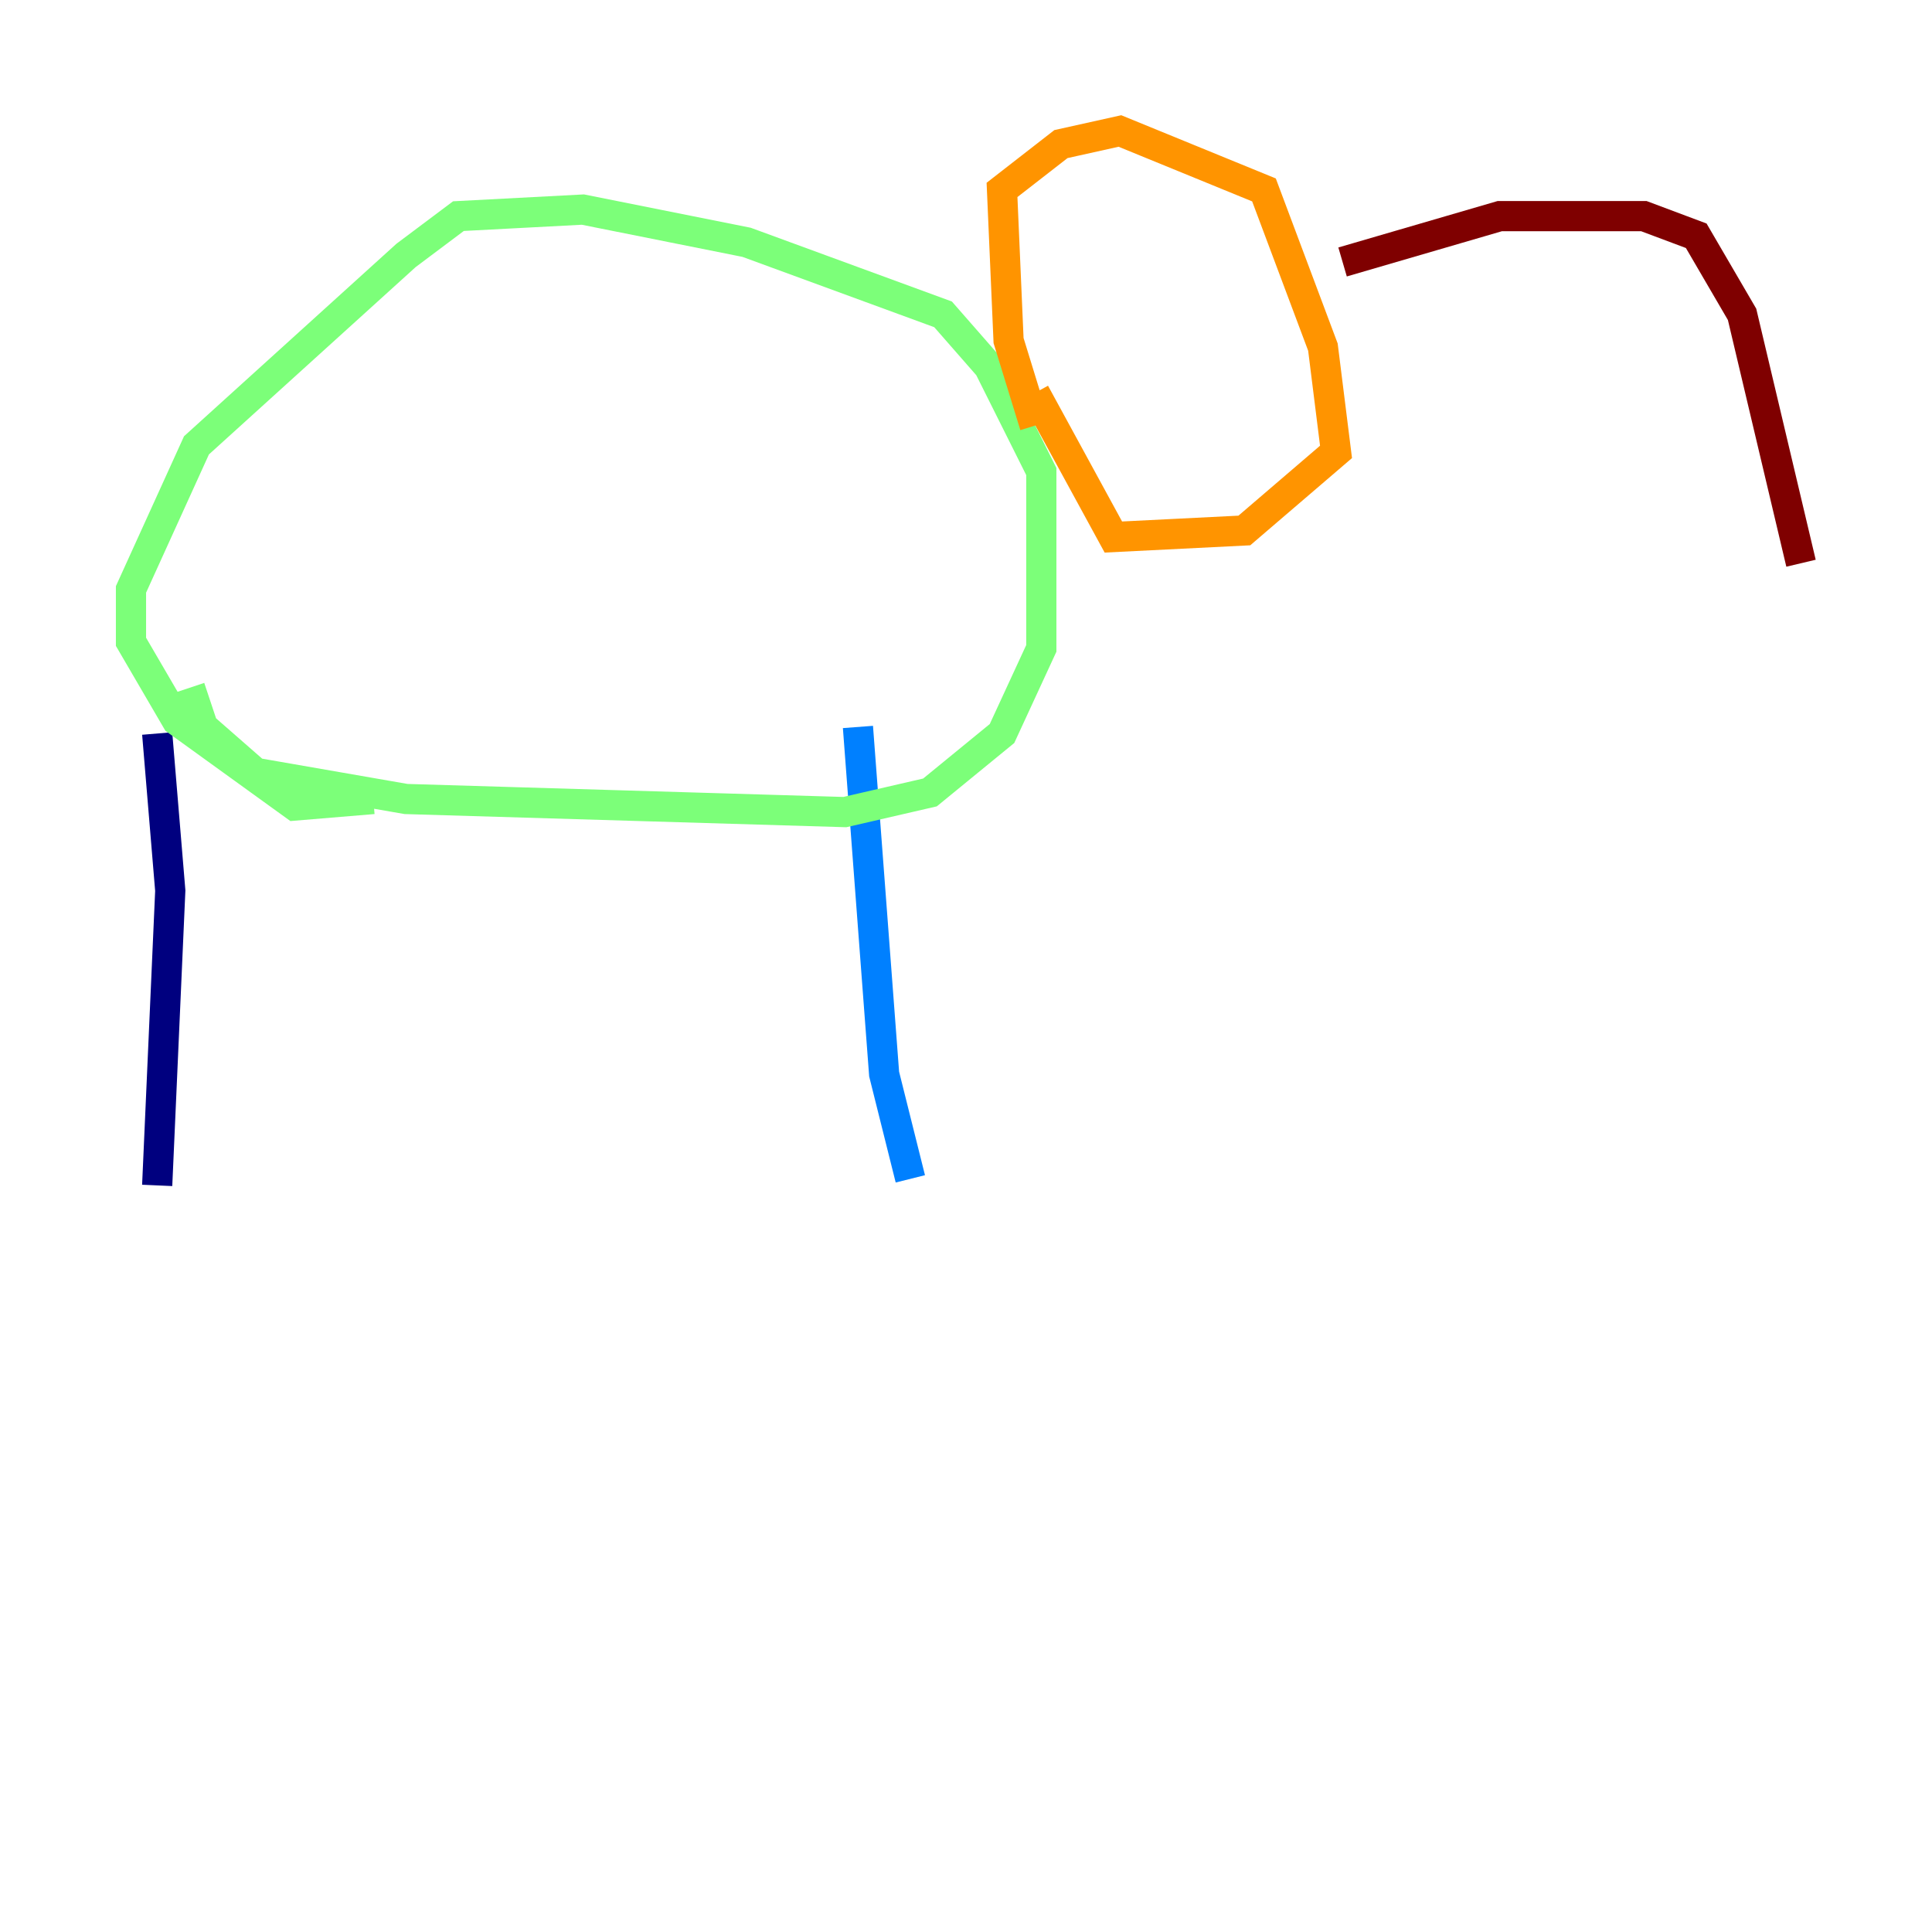 <?xml version="1.0" encoding="utf-8" ?>
<svg baseProfile="tiny" height="128" version="1.2" viewBox="0,0,128,128" width="128" xmlns="http://www.w3.org/2000/svg" xmlns:ev="http://www.w3.org/2001/xml-events" xmlns:xlink="http://www.w3.org/1999/xlink"><defs /><polyline fill="none" points="10.414,78.536 11.281,59.01 10.414,48.597" stroke="#00007f" stroke-width="2" /><polyline fill="none" points="60.312,78.102 58.576,71.159 56.841,48.163" stroke="#0080ff" stroke-width="2" /><polyline fill="none" points="12.583,45.559 13.451,48.163 16.922,51.2 26.902,52.936 55.973,53.803 61.614,52.502 66.386,48.597 68.99,42.956 68.99,31.241 65.519,24.298 62.481,20.827 49.464,16.054 38.617,13.885 30.373,14.319 26.902,16.922 13.017,29.505 8.678,39.051 8.678,42.522 11.715,47.729 19.525,53.37 24.732,52.936" stroke="#7cff79" stroke-width="2" /><polyline fill="none" points="68.556,28.203 66.82,22.563 66.386,12.583 70.291,9.546 74.197,8.678 83.742,12.583 87.647,22.997 88.515,29.939 82.441,35.146 73.763,35.58 68.556,26.034" stroke="#ff9400" stroke-width="2" /><polyline fill="none" points="88.949,17.356 99.363,14.319 108.909,14.319 112.38,15.62 115.417,20.827 119.322,37.315" stroke="#7f0000" stroke-width="2" /></svg>